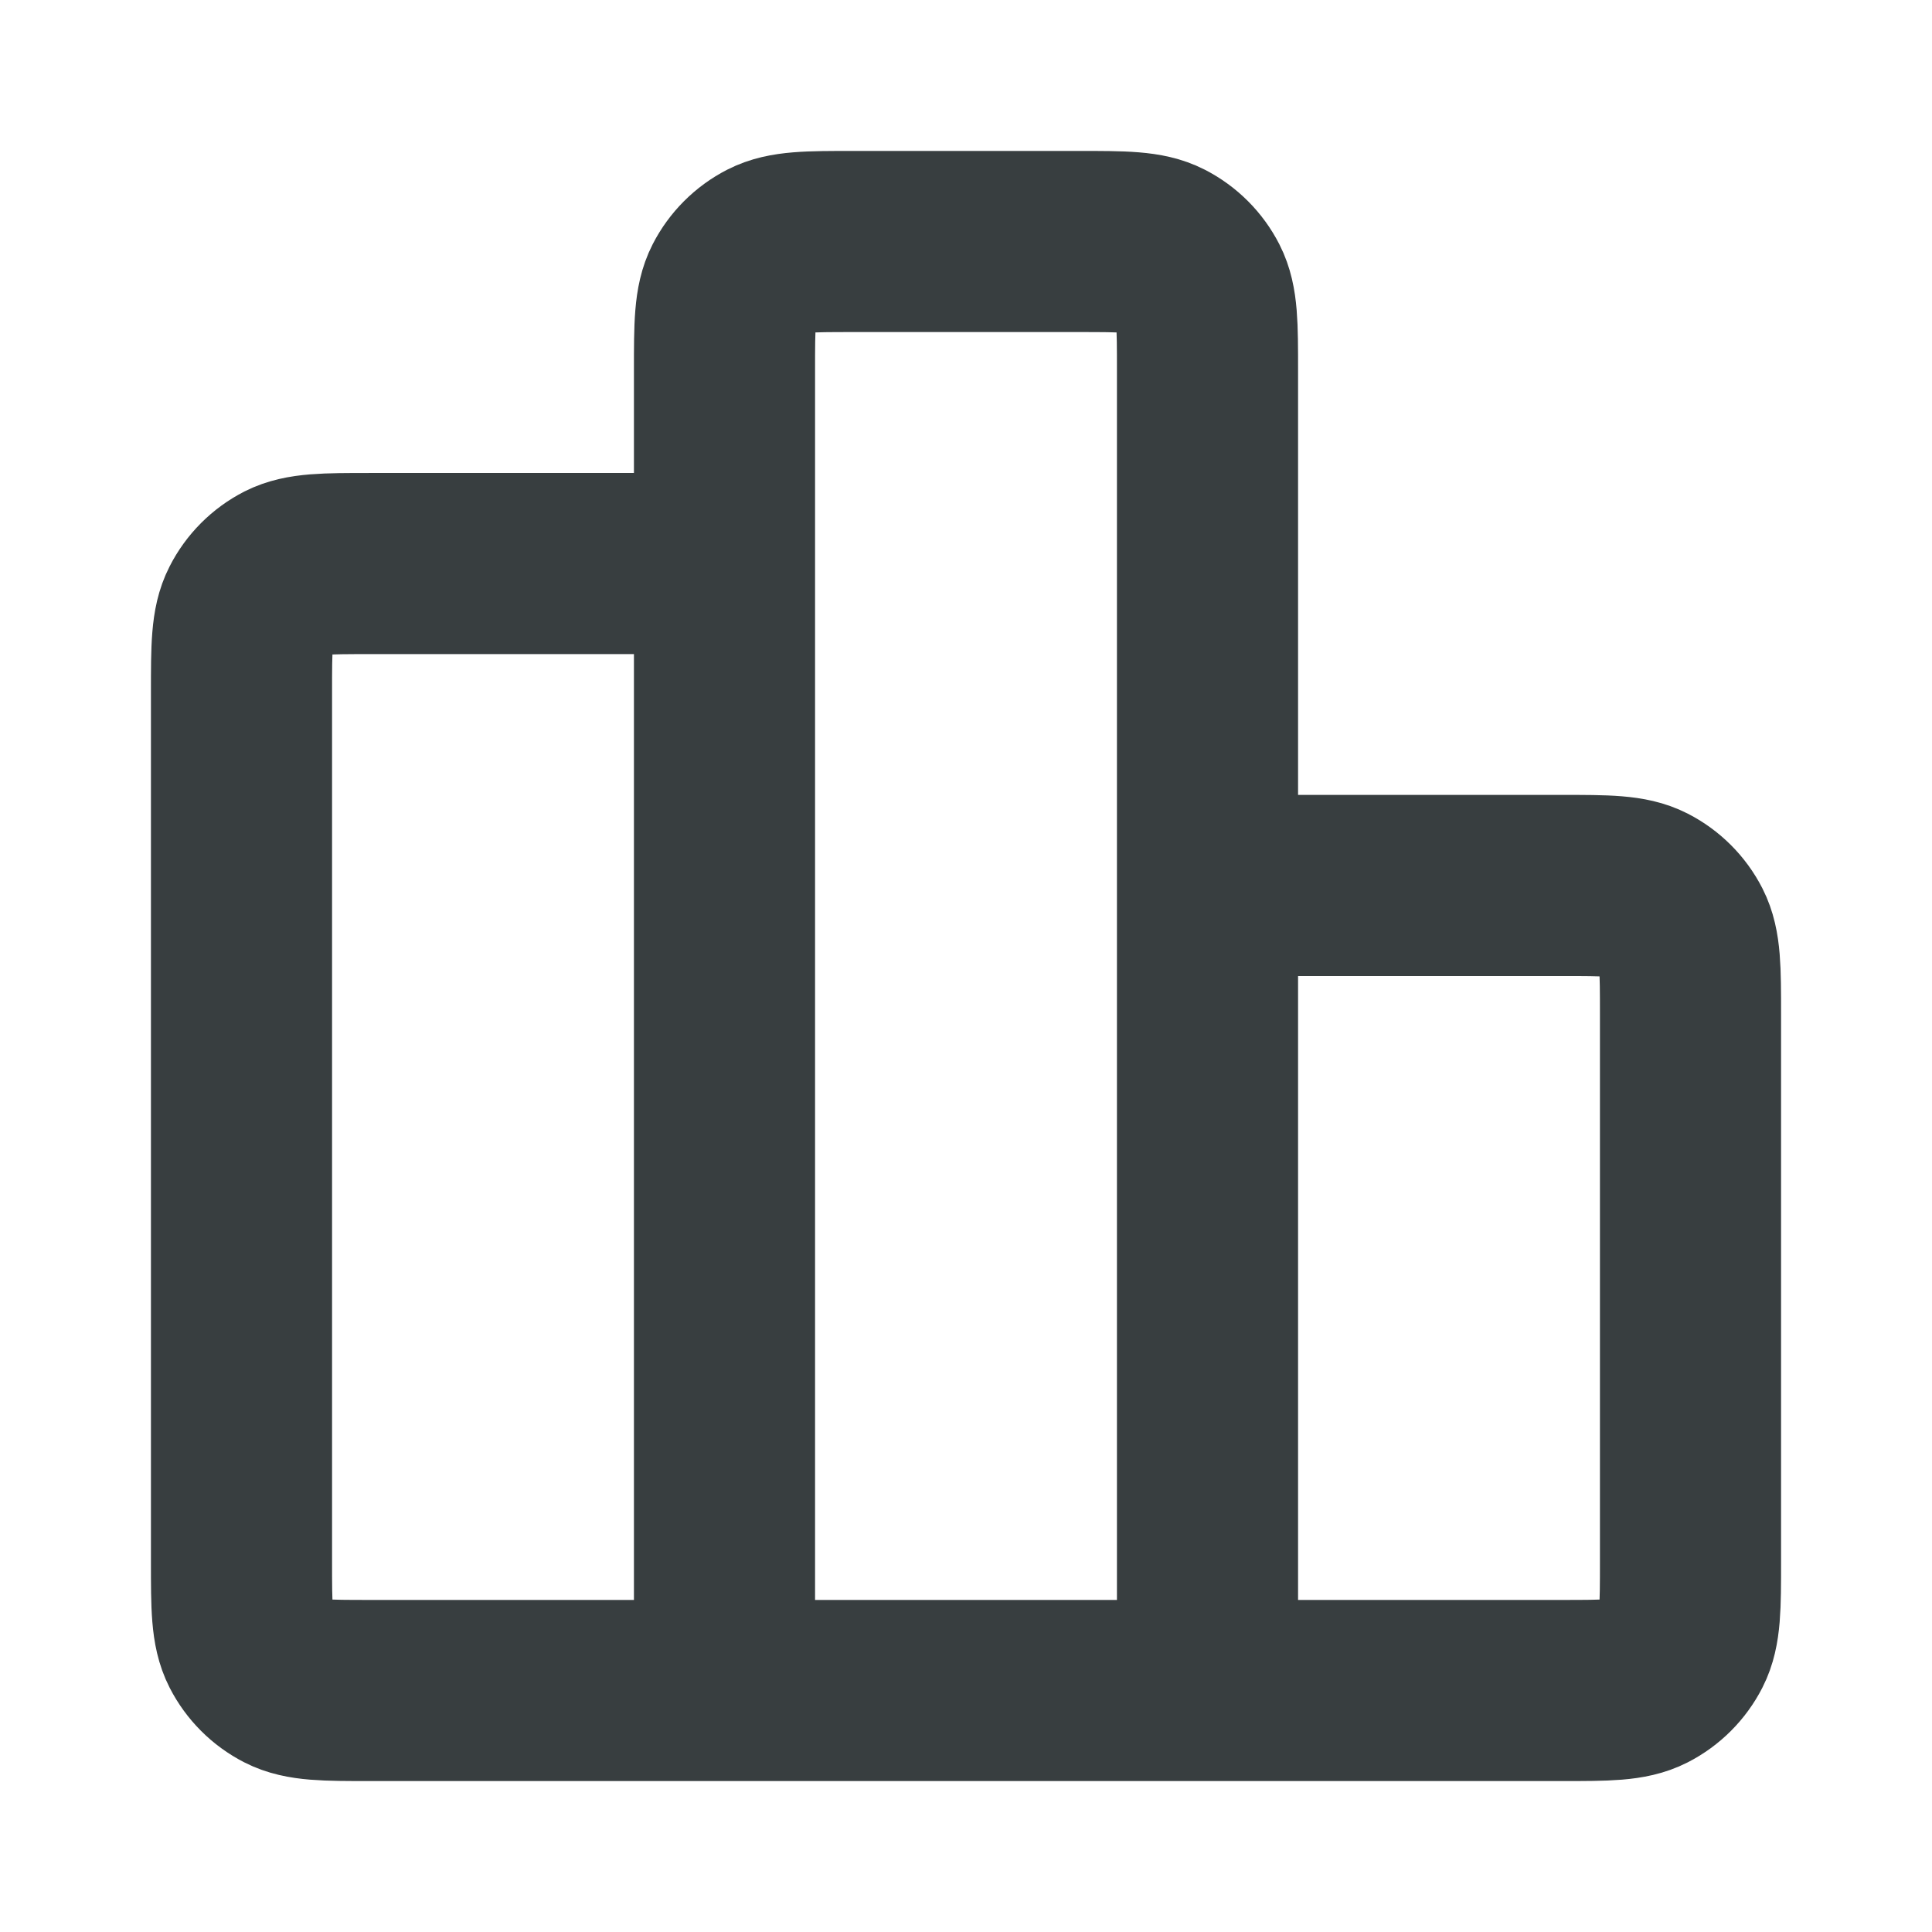 <svg width="16" height="16" viewBox="0 0 16 16" fill="none" xmlns="http://www.w3.org/2000/svg">
<path d="M6 4.667H3.067C2.693 4.667 2.507 4.667 2.364 4.739C2.239 4.803 2.137 4.905 2.073 5.031C2 5.173 2 5.36 2 5.733V12.933C2 13.307 2 13.493 2.073 13.636C2.137 13.761 2.239 13.863 2.364 13.927C2.507 14 2.693 14 3.067 14H6M6 14H10M6 14L6 3.067C6 2.693 6 2.507 6.073 2.364C6.137 2.239 6.239 2.137 6.364 2.073C6.507 2 6.693 2 7.067 2L8.933 2C9.307 2 9.493 2 9.636 2.073C9.761 2.137 9.863 2.239 9.927 2.364C10 2.507 10 2.693 10 3.067V14M10 7.333H12.933C13.307 7.333 13.493 7.333 13.636 7.406C13.761 7.47 13.863 7.572 13.927 7.697C14 7.84 14 8.027 14 8.4V12.933C14 13.307 14 13.493 13.927 13.636C13.863 13.761 13.761 13.863 13.636 13.927C13.493 14 13.307 14 12.933 14H10" stroke="#383E40" stroke-width="1.5" stroke-linecap="round" stroke-linejoin="round"/>
</svg>
